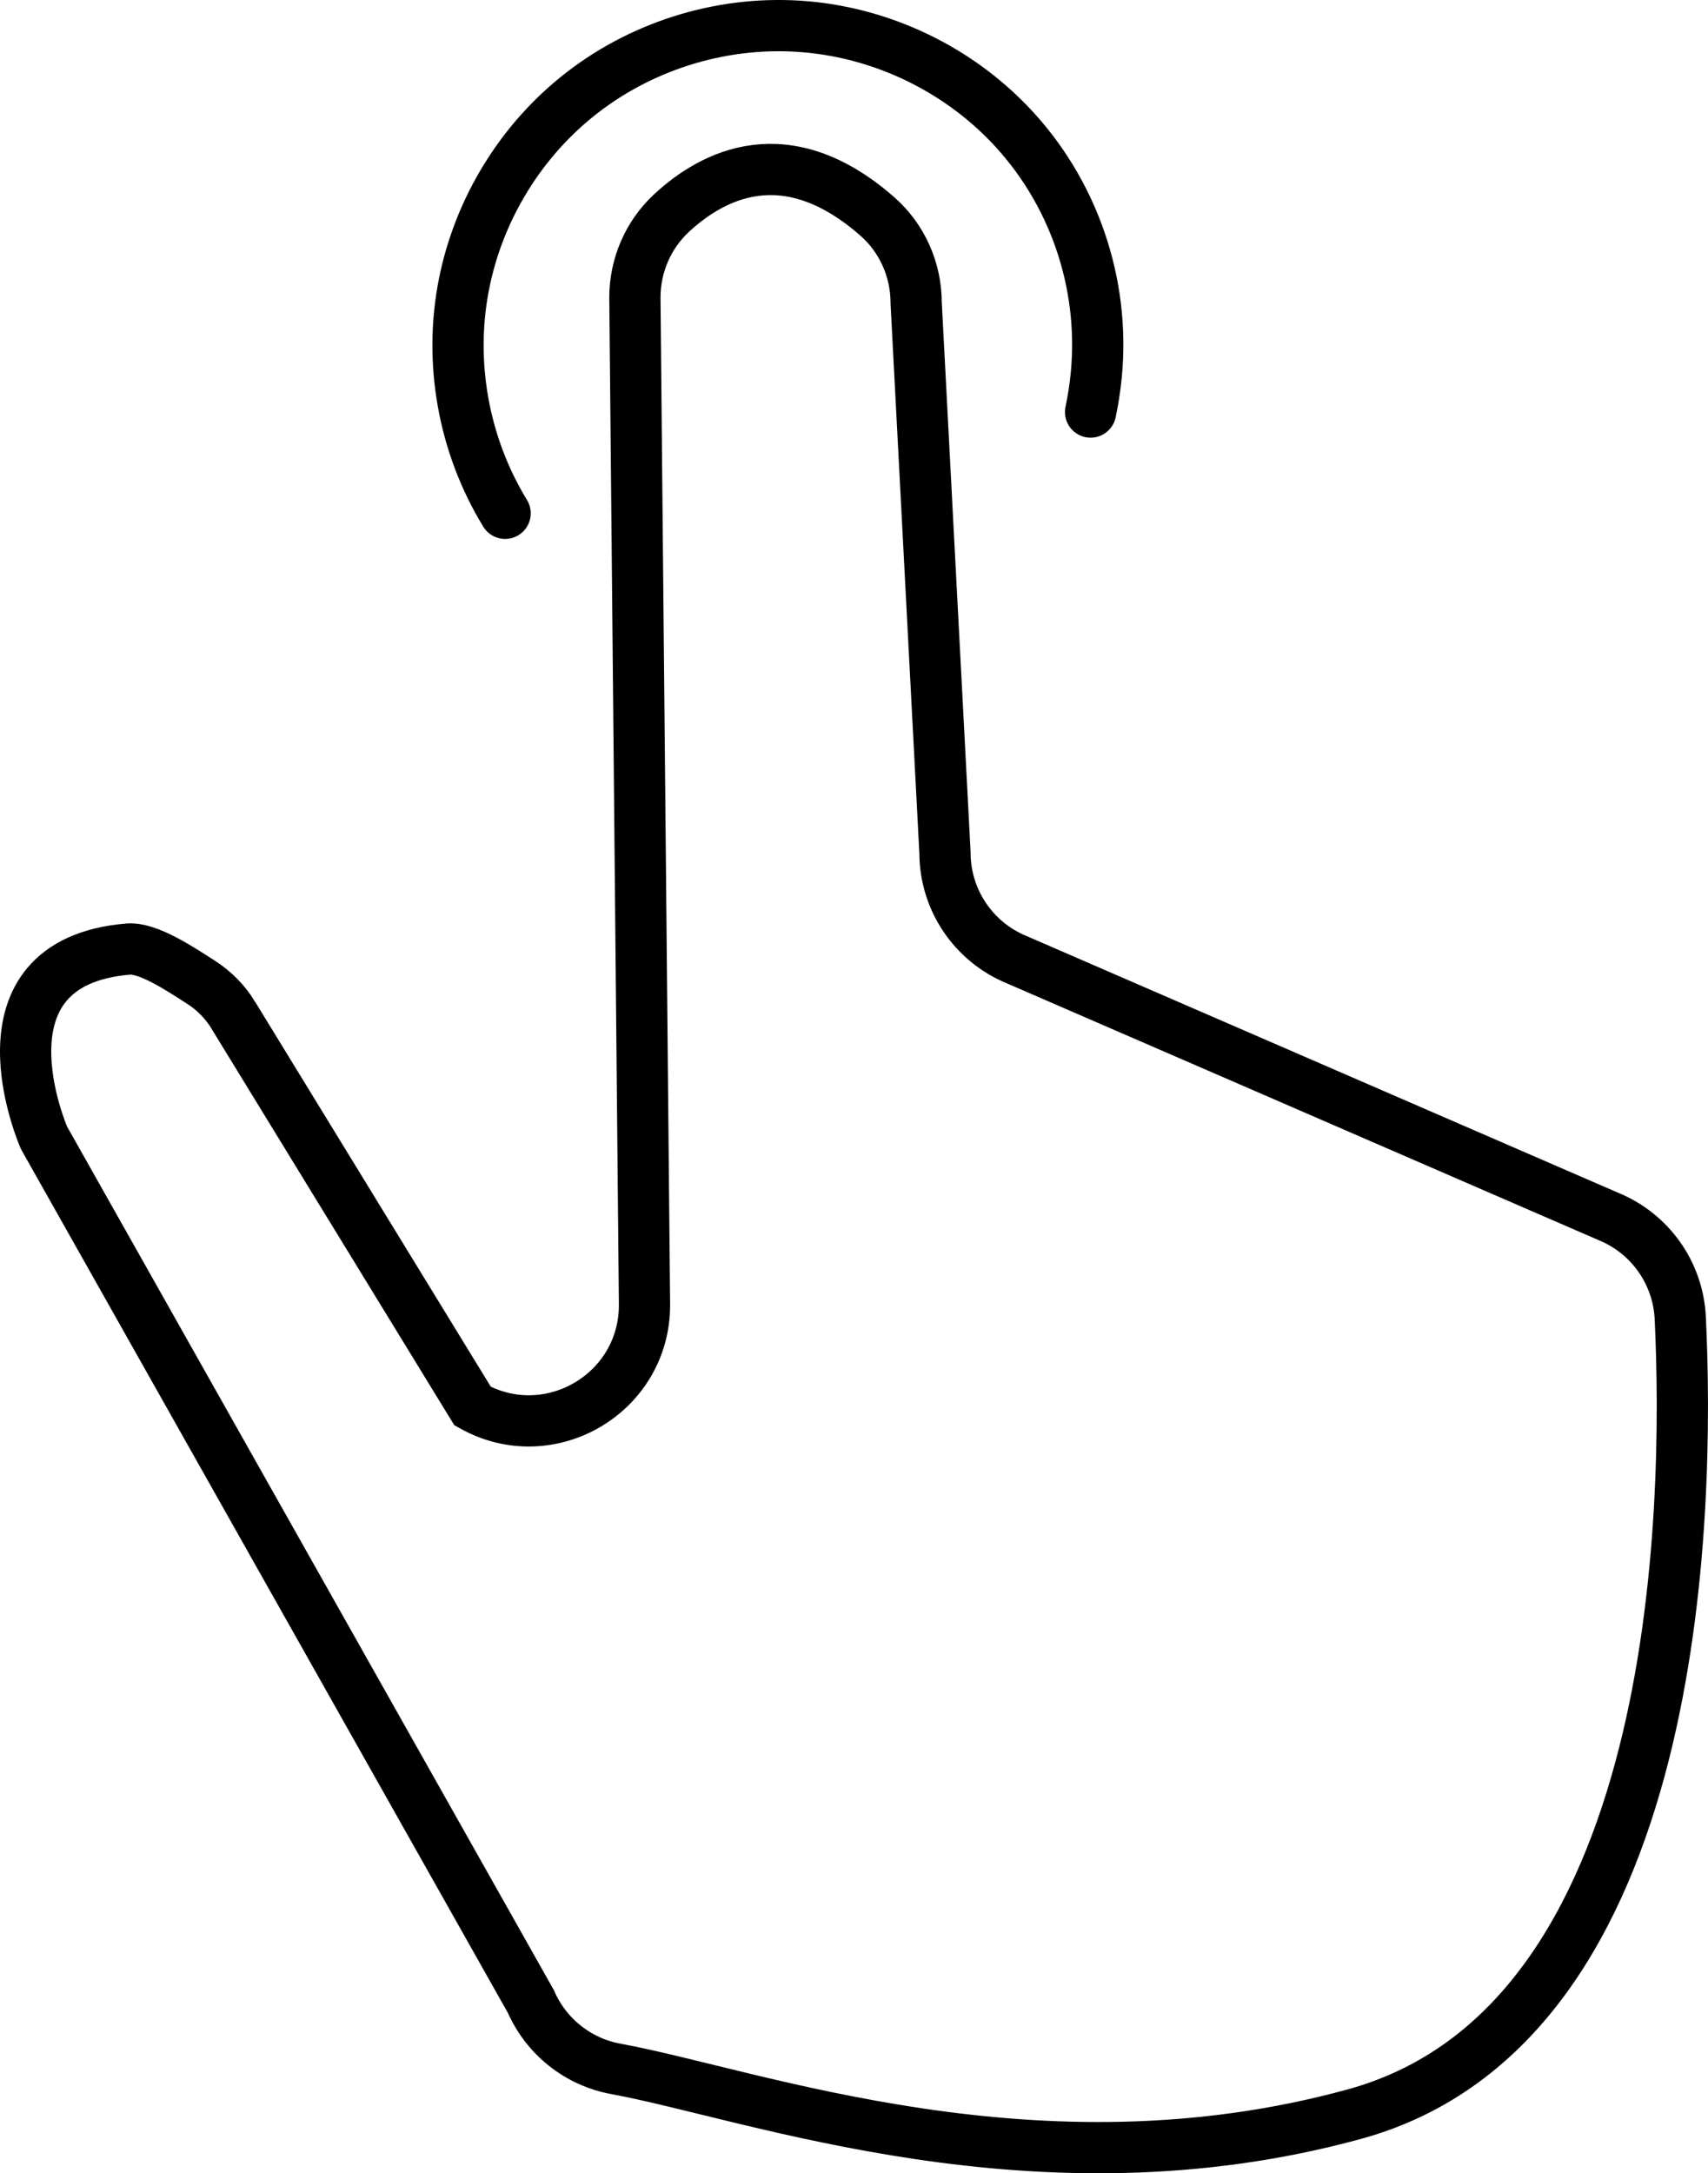 <?xml version="1.0" encoding="UTF-8"?>
<svg id="Layer_2" data-name="Layer 2" xmlns="http://www.w3.org/2000/svg" viewBox="0 0 533.36 678.53">
  <defs>
    <style>
      .cls-1 {
        stroke-miterlimit: 10;
      }

      .cls-1, .cls-2 {
        fill: none;
        stroke: #000;
        stroke-width: 16px;
      }

      .cls-2 {
        stroke-linecap: round;
        stroke-linejoin: round;
      }
    </style>
  </defs>
  <g id="Layer_1-2" data-name="Layer 1">
    <path class="cls-2" d="M157.73,160.26c-13.01-21.3-17.69-47.17-12.82-71.66,4.68-23.5,17.89-44.97,36.85-59.65,19.77-15.31,45.16-22.79,70.07-20.57,23.91,2.13,46.7,13.04,63.34,30.35,19.94,20.74,29.91,49.54,27.18,78.19-.38,3.94-.97,7.86-1.79,11.73"/>
    <path class="cls-1" d="M72.84,316.94l74.75,122.06c24.06,13.41,53.67-3.99,53.67-31.54l-3-314.57c0-10,4.11-19.57,11.44-26.37,12.89-11.96,35.82-23.9,64.26,1.05,7.76,6.8,12.13,16.68,12.13,27l9,171.65c0,14.61,8.8,27.77,22.3,33.36l185.05,80.29c12.92,5.35,21.59,17.66,22.26,31.63,2.88,60.44.57,220.5-101.75,248.55-99.02,27.15-187.29-6.16-230.67-14.13-11.78-2.16-21.7-10.05-26.5-21.02L13.74,355.23s-24.04-54.66,26.28-58.92c6.05-.51,15.63,5.75,22.92,10.47,4.02,2.6,7.41,6.07,9.91,10.16Z"/>
  </g>
</svg>